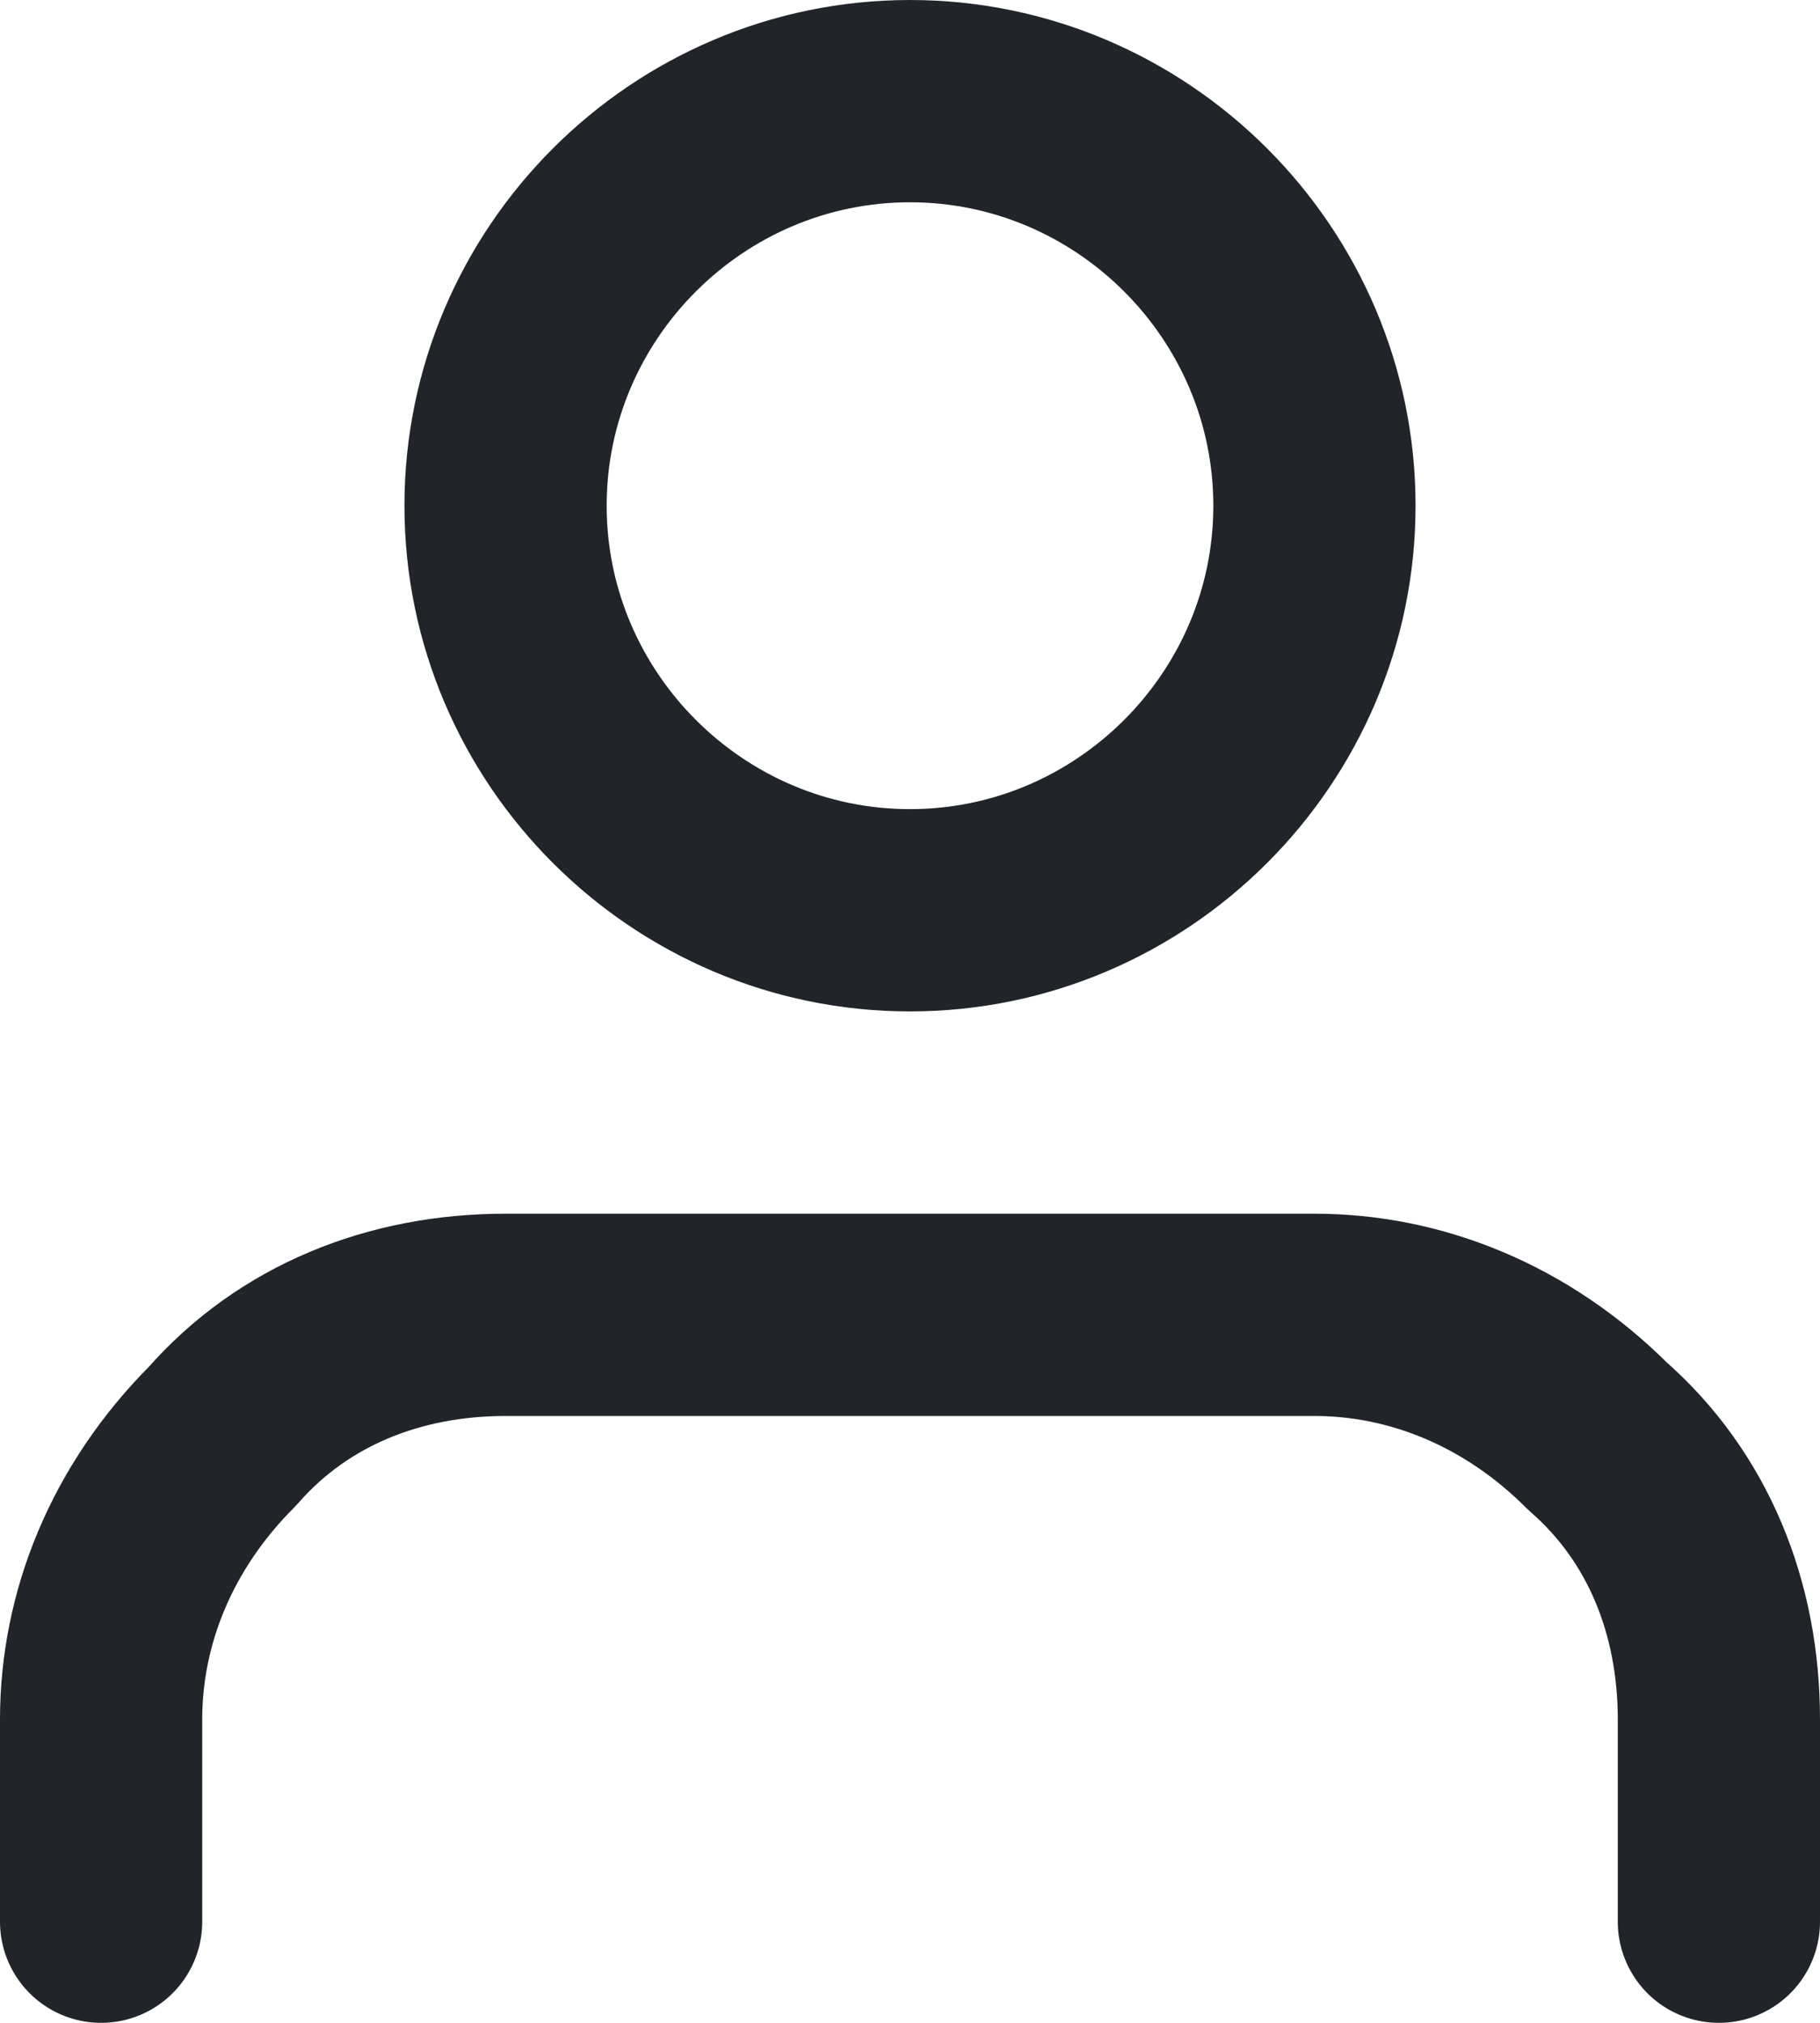 <?xml version="1.0" encoding="UTF-8"?><svg id="Capa_2" xmlns="http://www.w3.org/2000/svg" viewBox="0 0 18 20"><defs><style>.cls-1{fill:none;stroke:#212429;stroke-linecap:round;stroke-linejoin:round;stroke-width:2px;}</style></defs><g id="Capa_1-2"><path class="cls-1" d="M17,19v-2c0-1.1-.4-2.1-1.2-2.8-.8-.8-1.8-1.2-2.8-1.2H5c-1.1,0-2.1.4-2.8,1.2-.8.8-1.2,1.8-1.2,2.8v2M9,9c2.2,0,4-1.8,4-4s-1.8-4-4-4-4,1.8-4,4,1.8,4,4,4Z"/></g></svg>